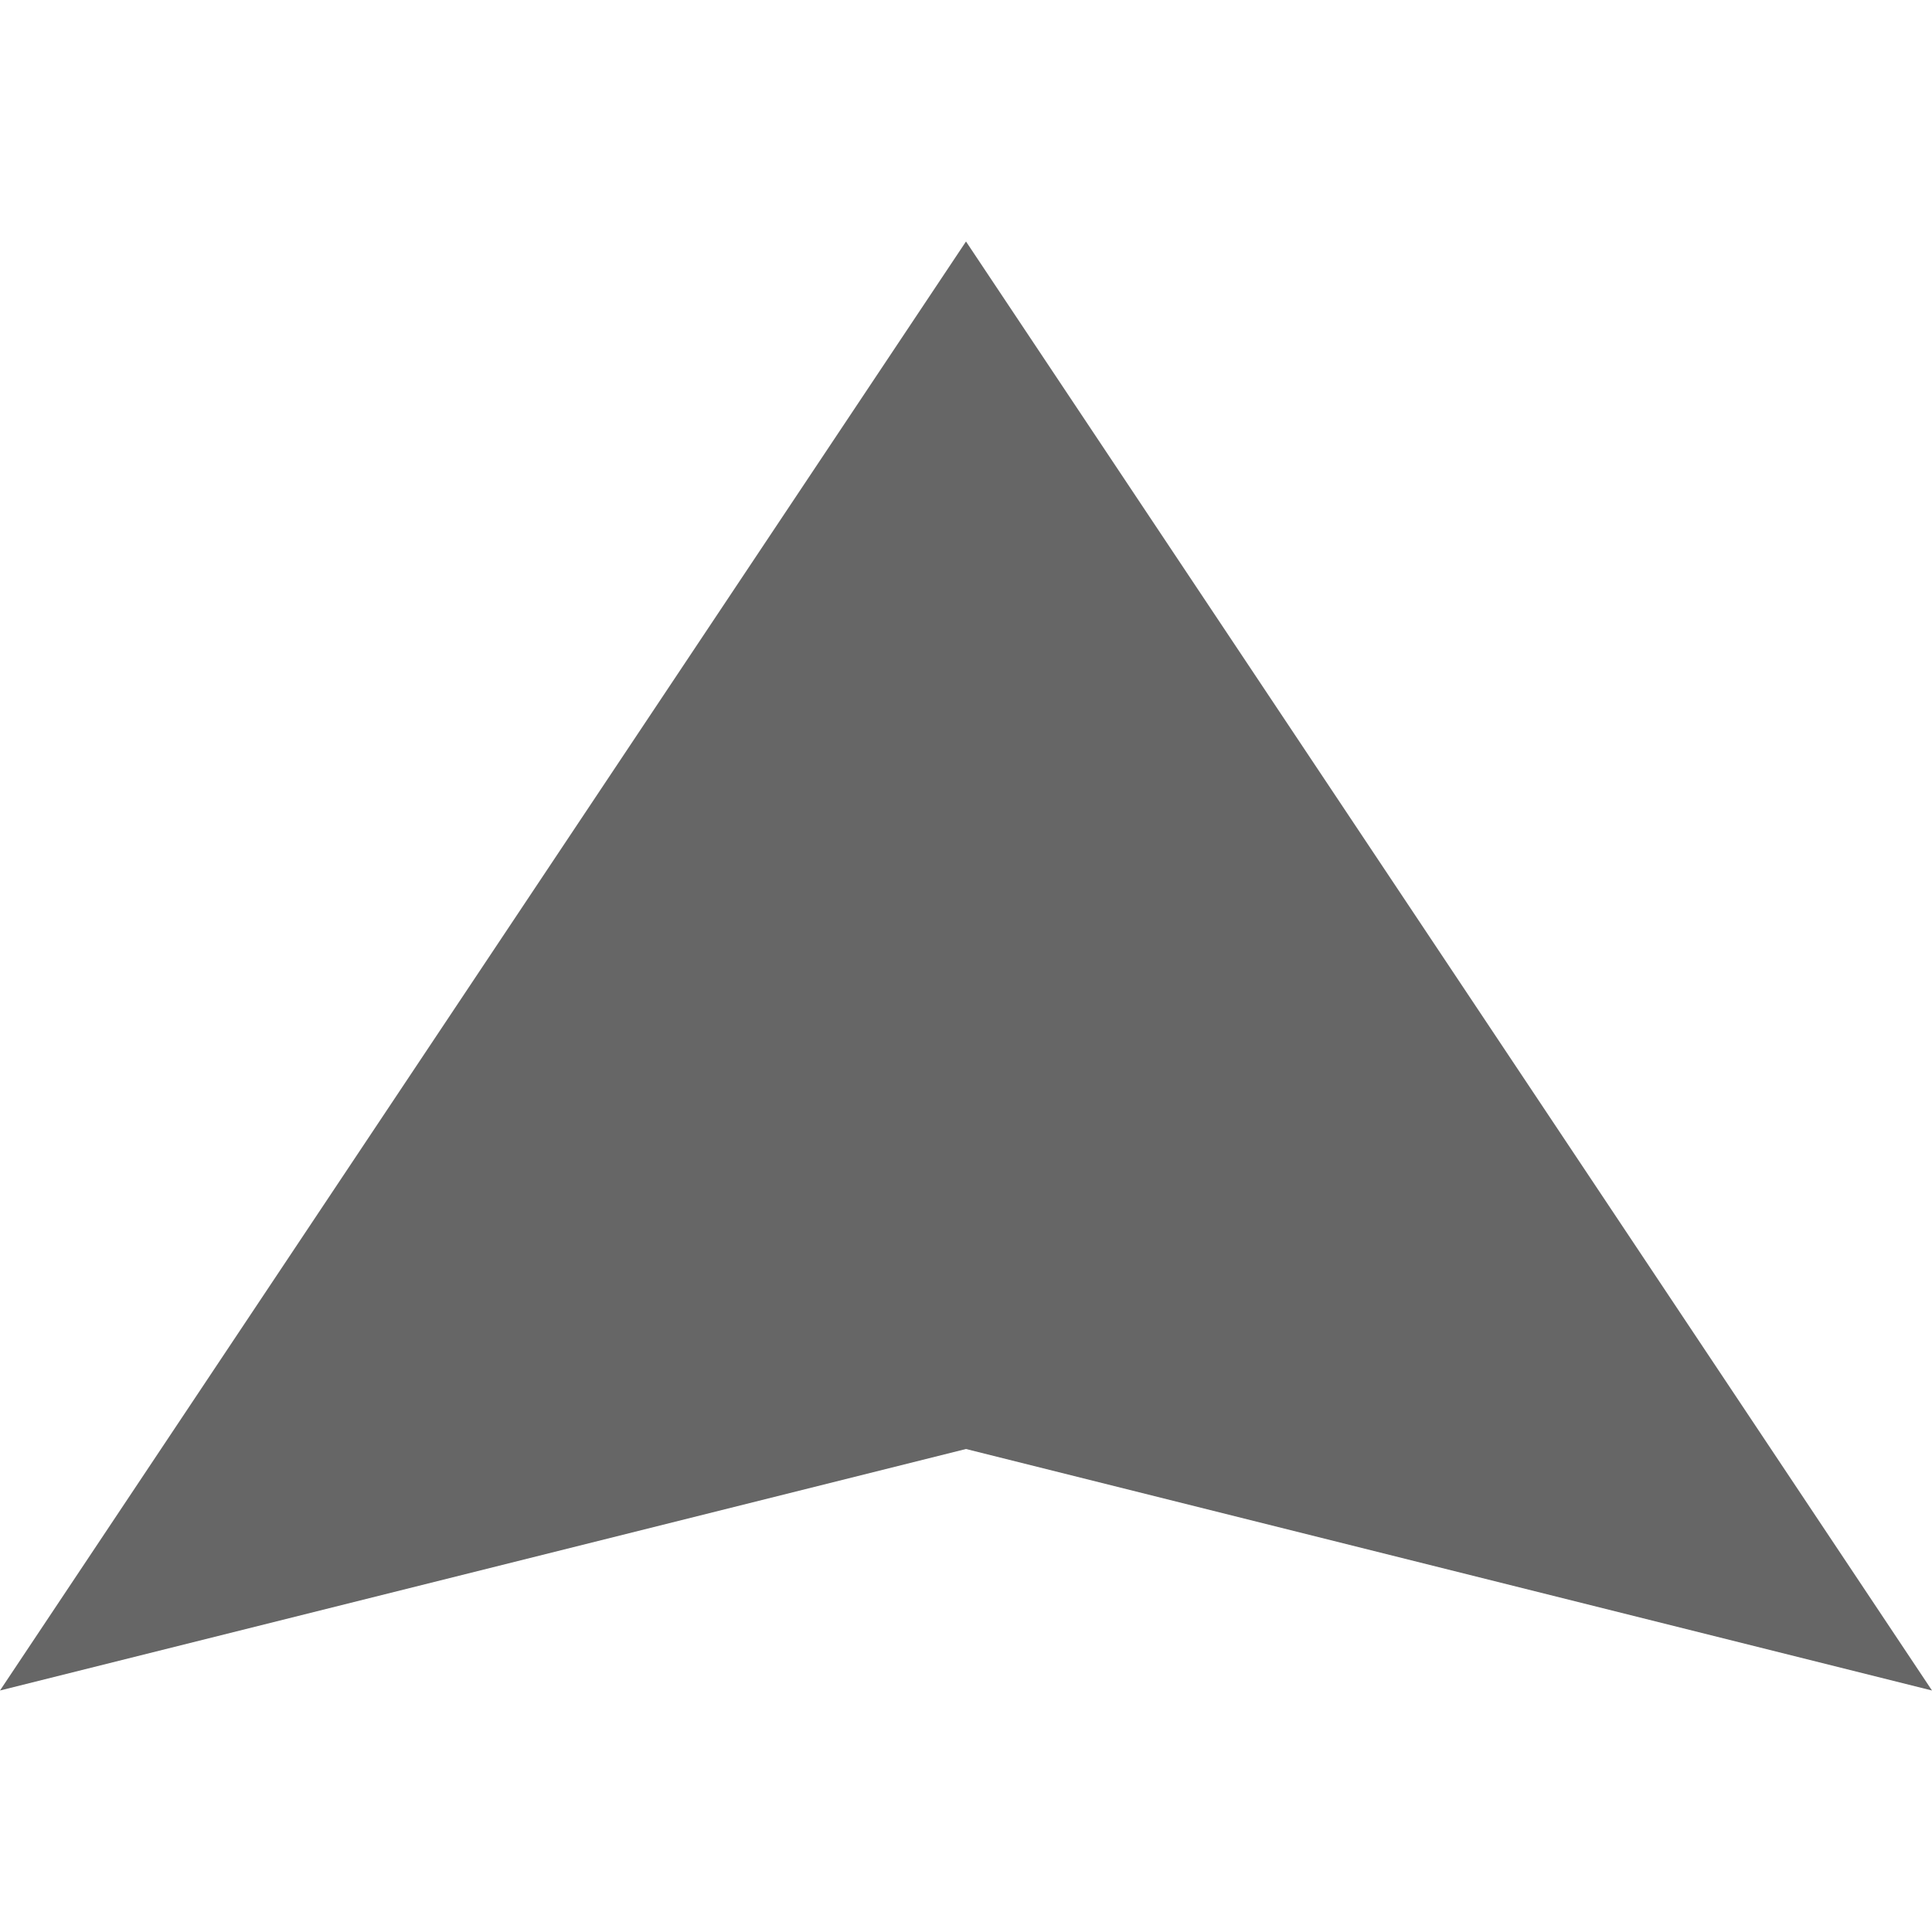 <svg width="1em" height="1em" viewBox="0 0 12 9" fill="none" xmlns="http://www.w3.org/2000/svg">
  <g clip-path="url(#clip0_25_59)">
    <path d="M6 0L12 9L6 7.5L0 9L6 0Z" fill="#666666"/>
  </g>
  <defs>
    <clipPath id="clip0_25_59">
      <rect width="12" height="9" fill="#666666"/>
    </clipPath>
  </defs>
</svg>

